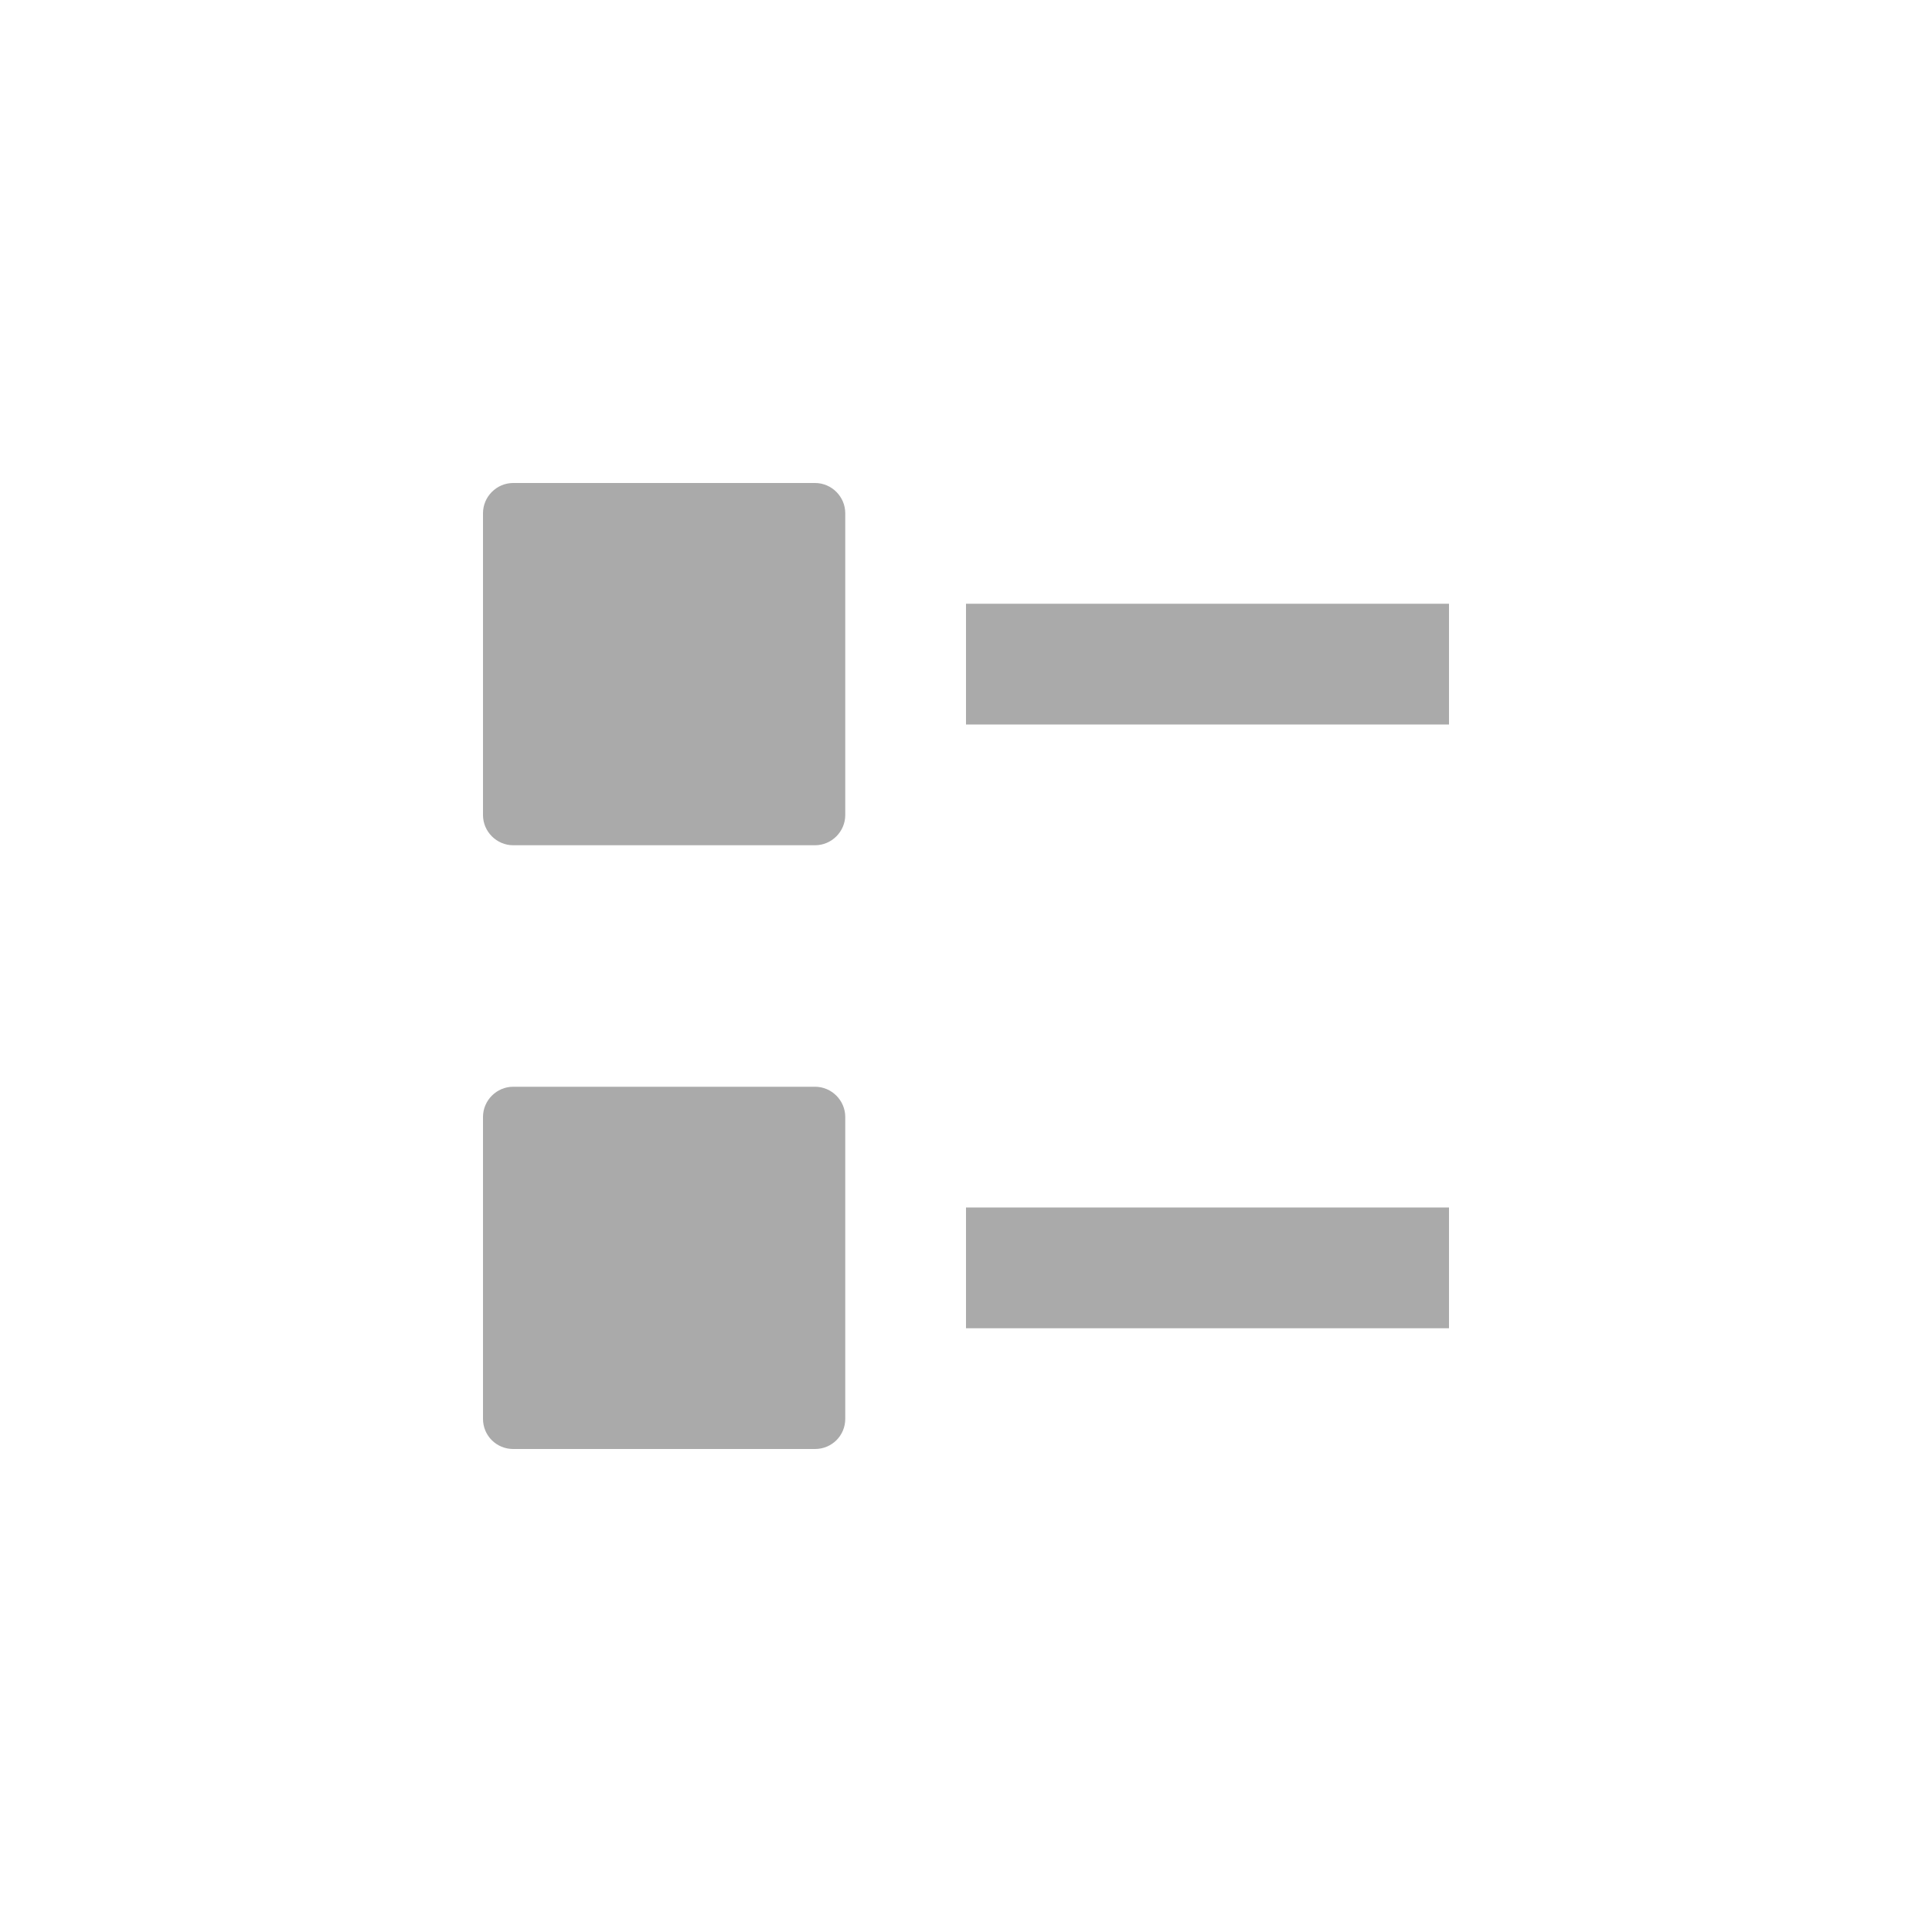 
<svg xmlns="http://www.w3.org/2000/svg" xmlns:xlink="http://www.w3.org/1999/xlink" width="16px" height="16px" viewBox="0 0 16 16" version="1.1">
<g id="surface1">
<path style=" stroke:none;fill-rule:nonzero;fill:#aaaaaa;fill-opacity:1;" d="M 8 5 L 12 5 L 12 6 L 8 6 Z M 8 5 "/>
<path style=" stroke:none;fill-rule:nonzero;fill:#aaaaaa;fill-opacity:1;" d="M 4.25 4 L 6.75 4 C 6.887 4 7 4.113 7 4.25 L 7 6.75 C 7 6.887 6.887 7 6.75 7 L 4.25 7 C 4.113 7 4 6.887 4 6.75 L 4 4.25 C 4 4.113 4.113 4 4.25 4 Z M 4.25 4 "/>
<path style=" stroke:none;fill-rule:nonzero;fill:#aaaaaa;fill-opacity:1;" d="M 8 10 L 12 10 L 12 11 L 8 11 Z M 8 10 "/>
<path style=" stroke:none;fill-rule:nonzero;fill:#aaaaaa;fill-opacity:1;" d="M 4.25 9 L 6.75 9 C 6.887 9 7 9.113 7 9.25 L 7 11.75 C 7 11.891 6.887 12 6.75 12 L 4.25 12 C 4.113 12 4 11.891 4 11.75 L 4 9.25 C 4 9.113 4.113 9 4.25 9 Z M 4.25 9 "/>
</g>
</svg>
